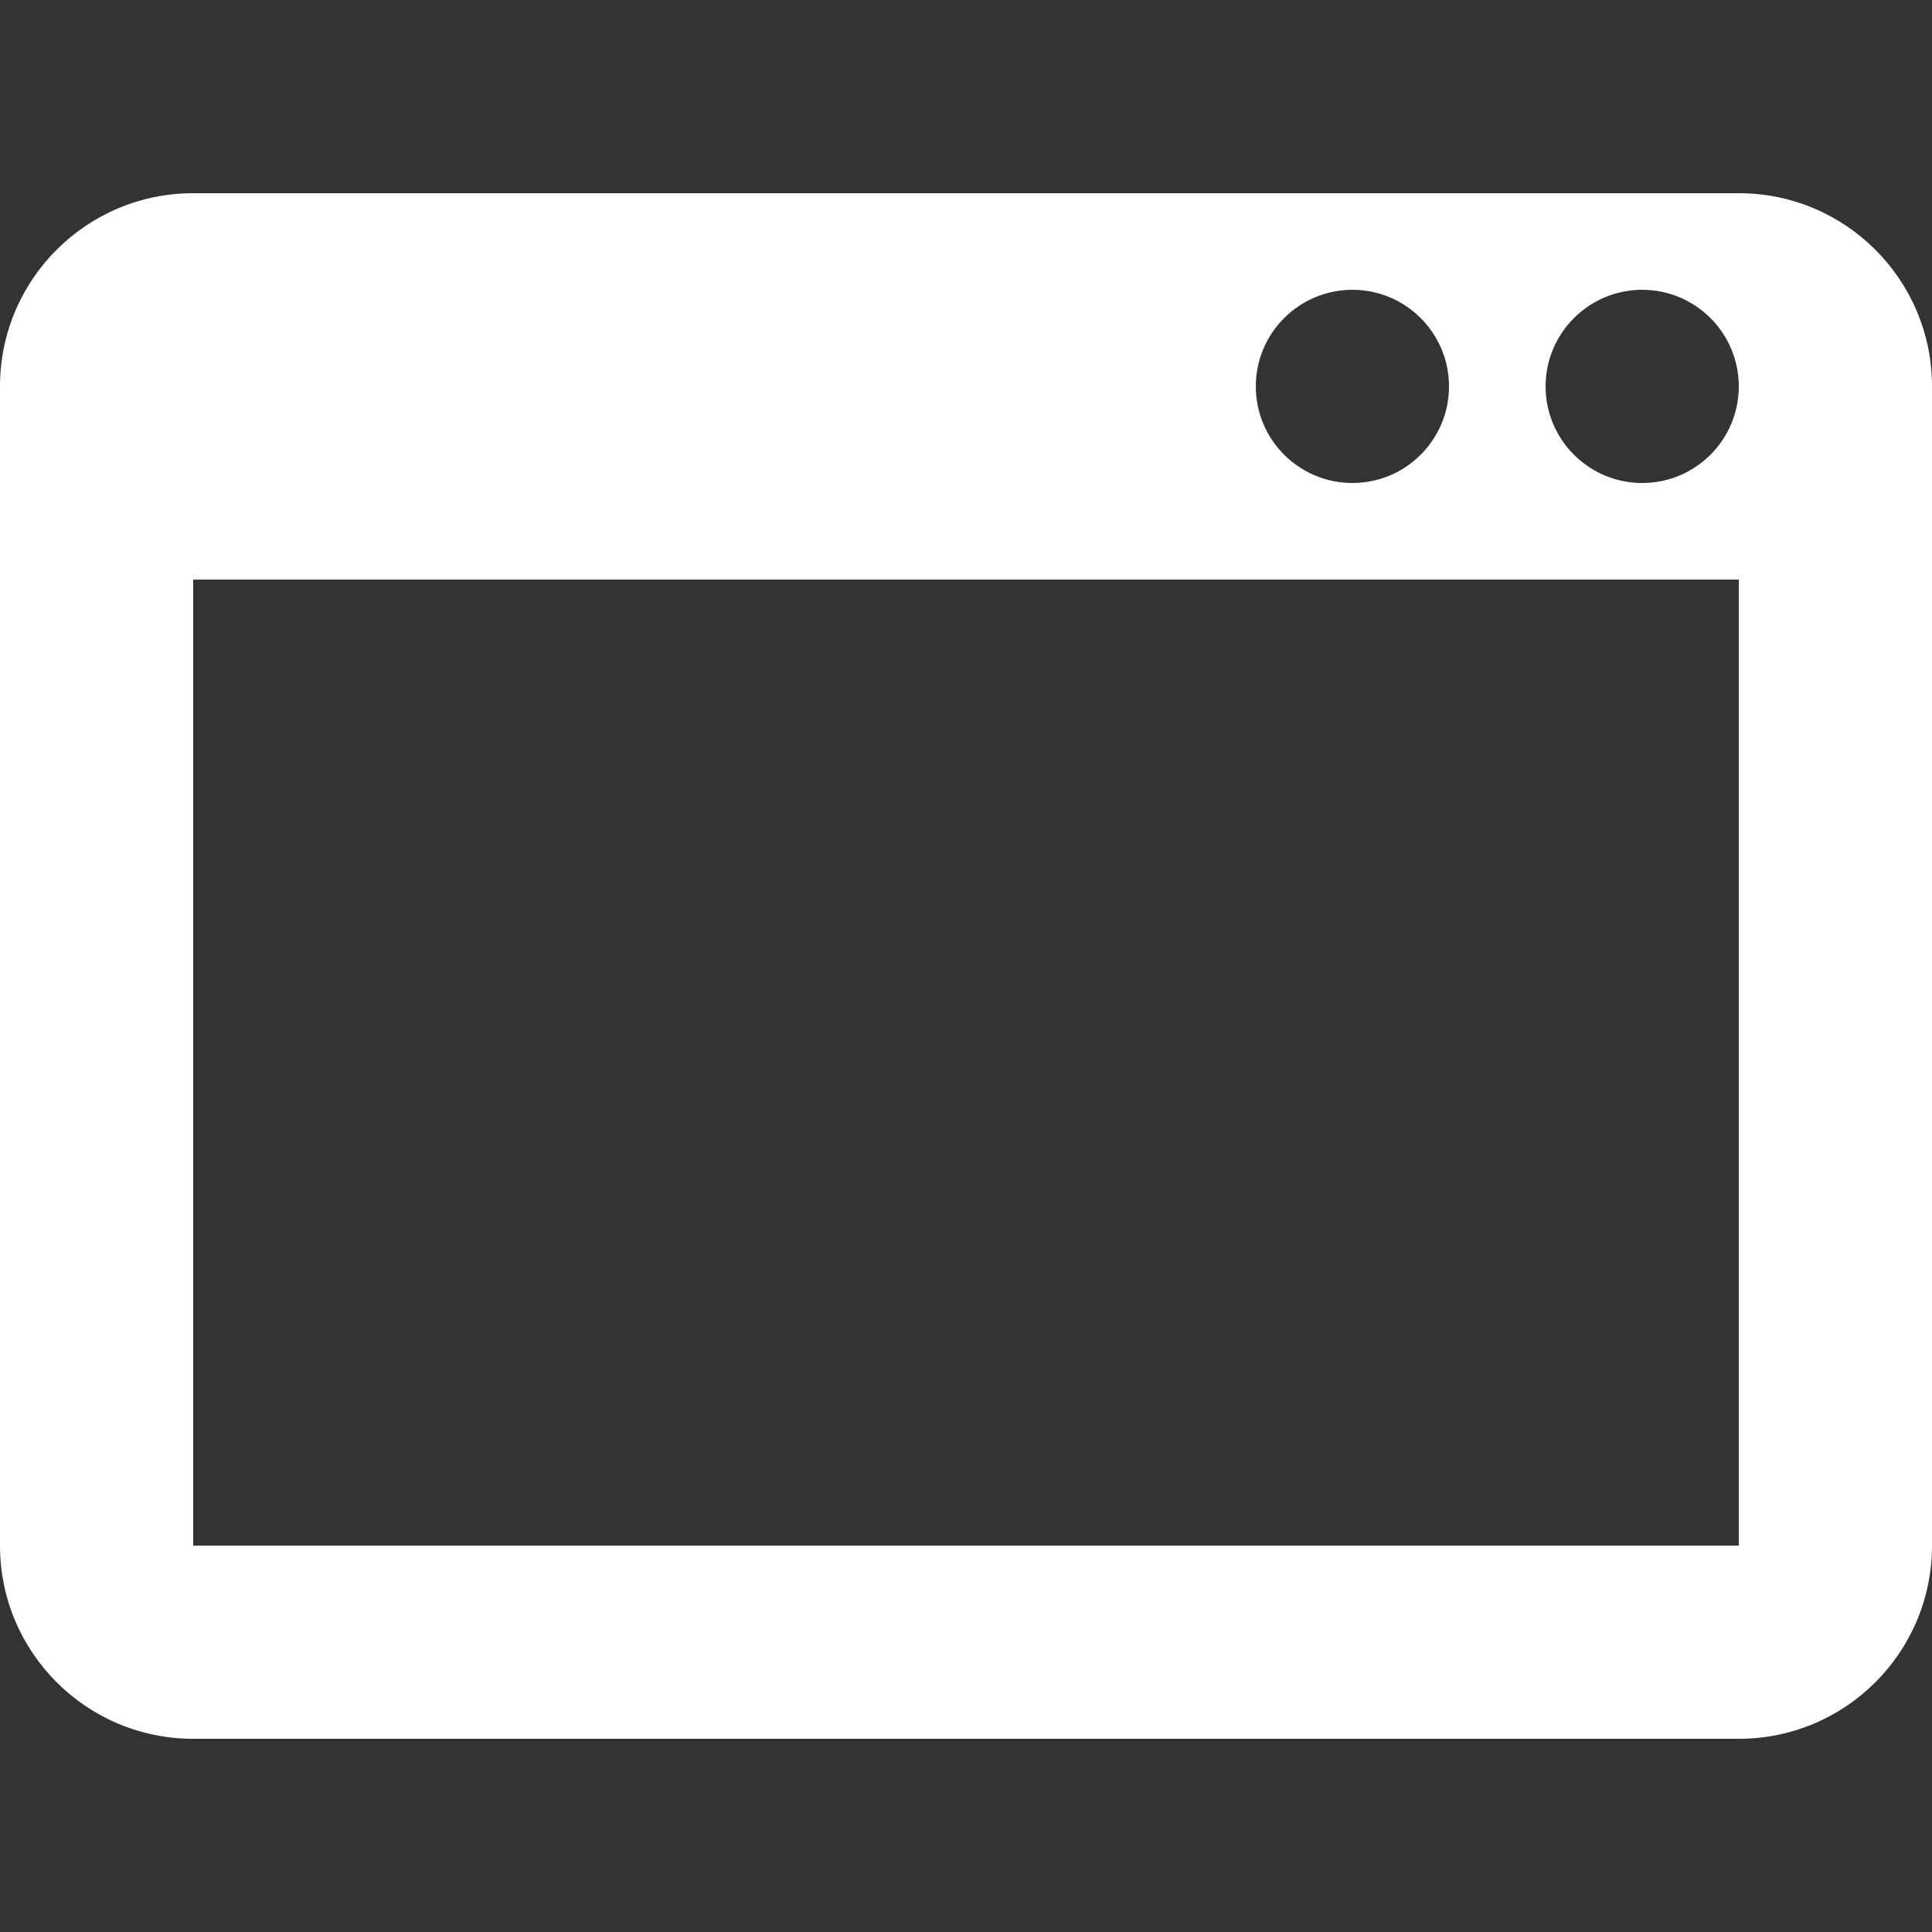 <svg width="30" height="30" viewBox="0 0 30 30" fill="none" xmlns="http://www.w3.org/2000/svg">
<rect x="0" y="0" width="30" height="30" fill="#333333" stroke="none"/>
<g id="browse-svgrepo-com 1">
<path id="Vector" d="M27 9V24H3V9H27ZM25.5 7.5C24.672 7.5 24 6.828 24 6C24 5.172 24.672 4.5 25.5 4.5C26.328 4.5 27 5.172 27 6C27 6.828 26.328 7.5 25.5 7.5ZM21 7.5C20.172 7.5 19.5 6.828 19.5 6C19.5 5.172 20.172 4.5 21 4.5C21.828 4.5 22.5 5.172 22.5 6C22.5 6.828 21.828 7.5 21 7.5ZM27 3H3C1.343 3 0 4.343 0 6V24C0 25.657 1.343 27 3 27H27C28.657 27 30 25.657 30 24V6C30 4.343 28.657 3 27 3Z" fill="white"/>
</g>
</svg>
